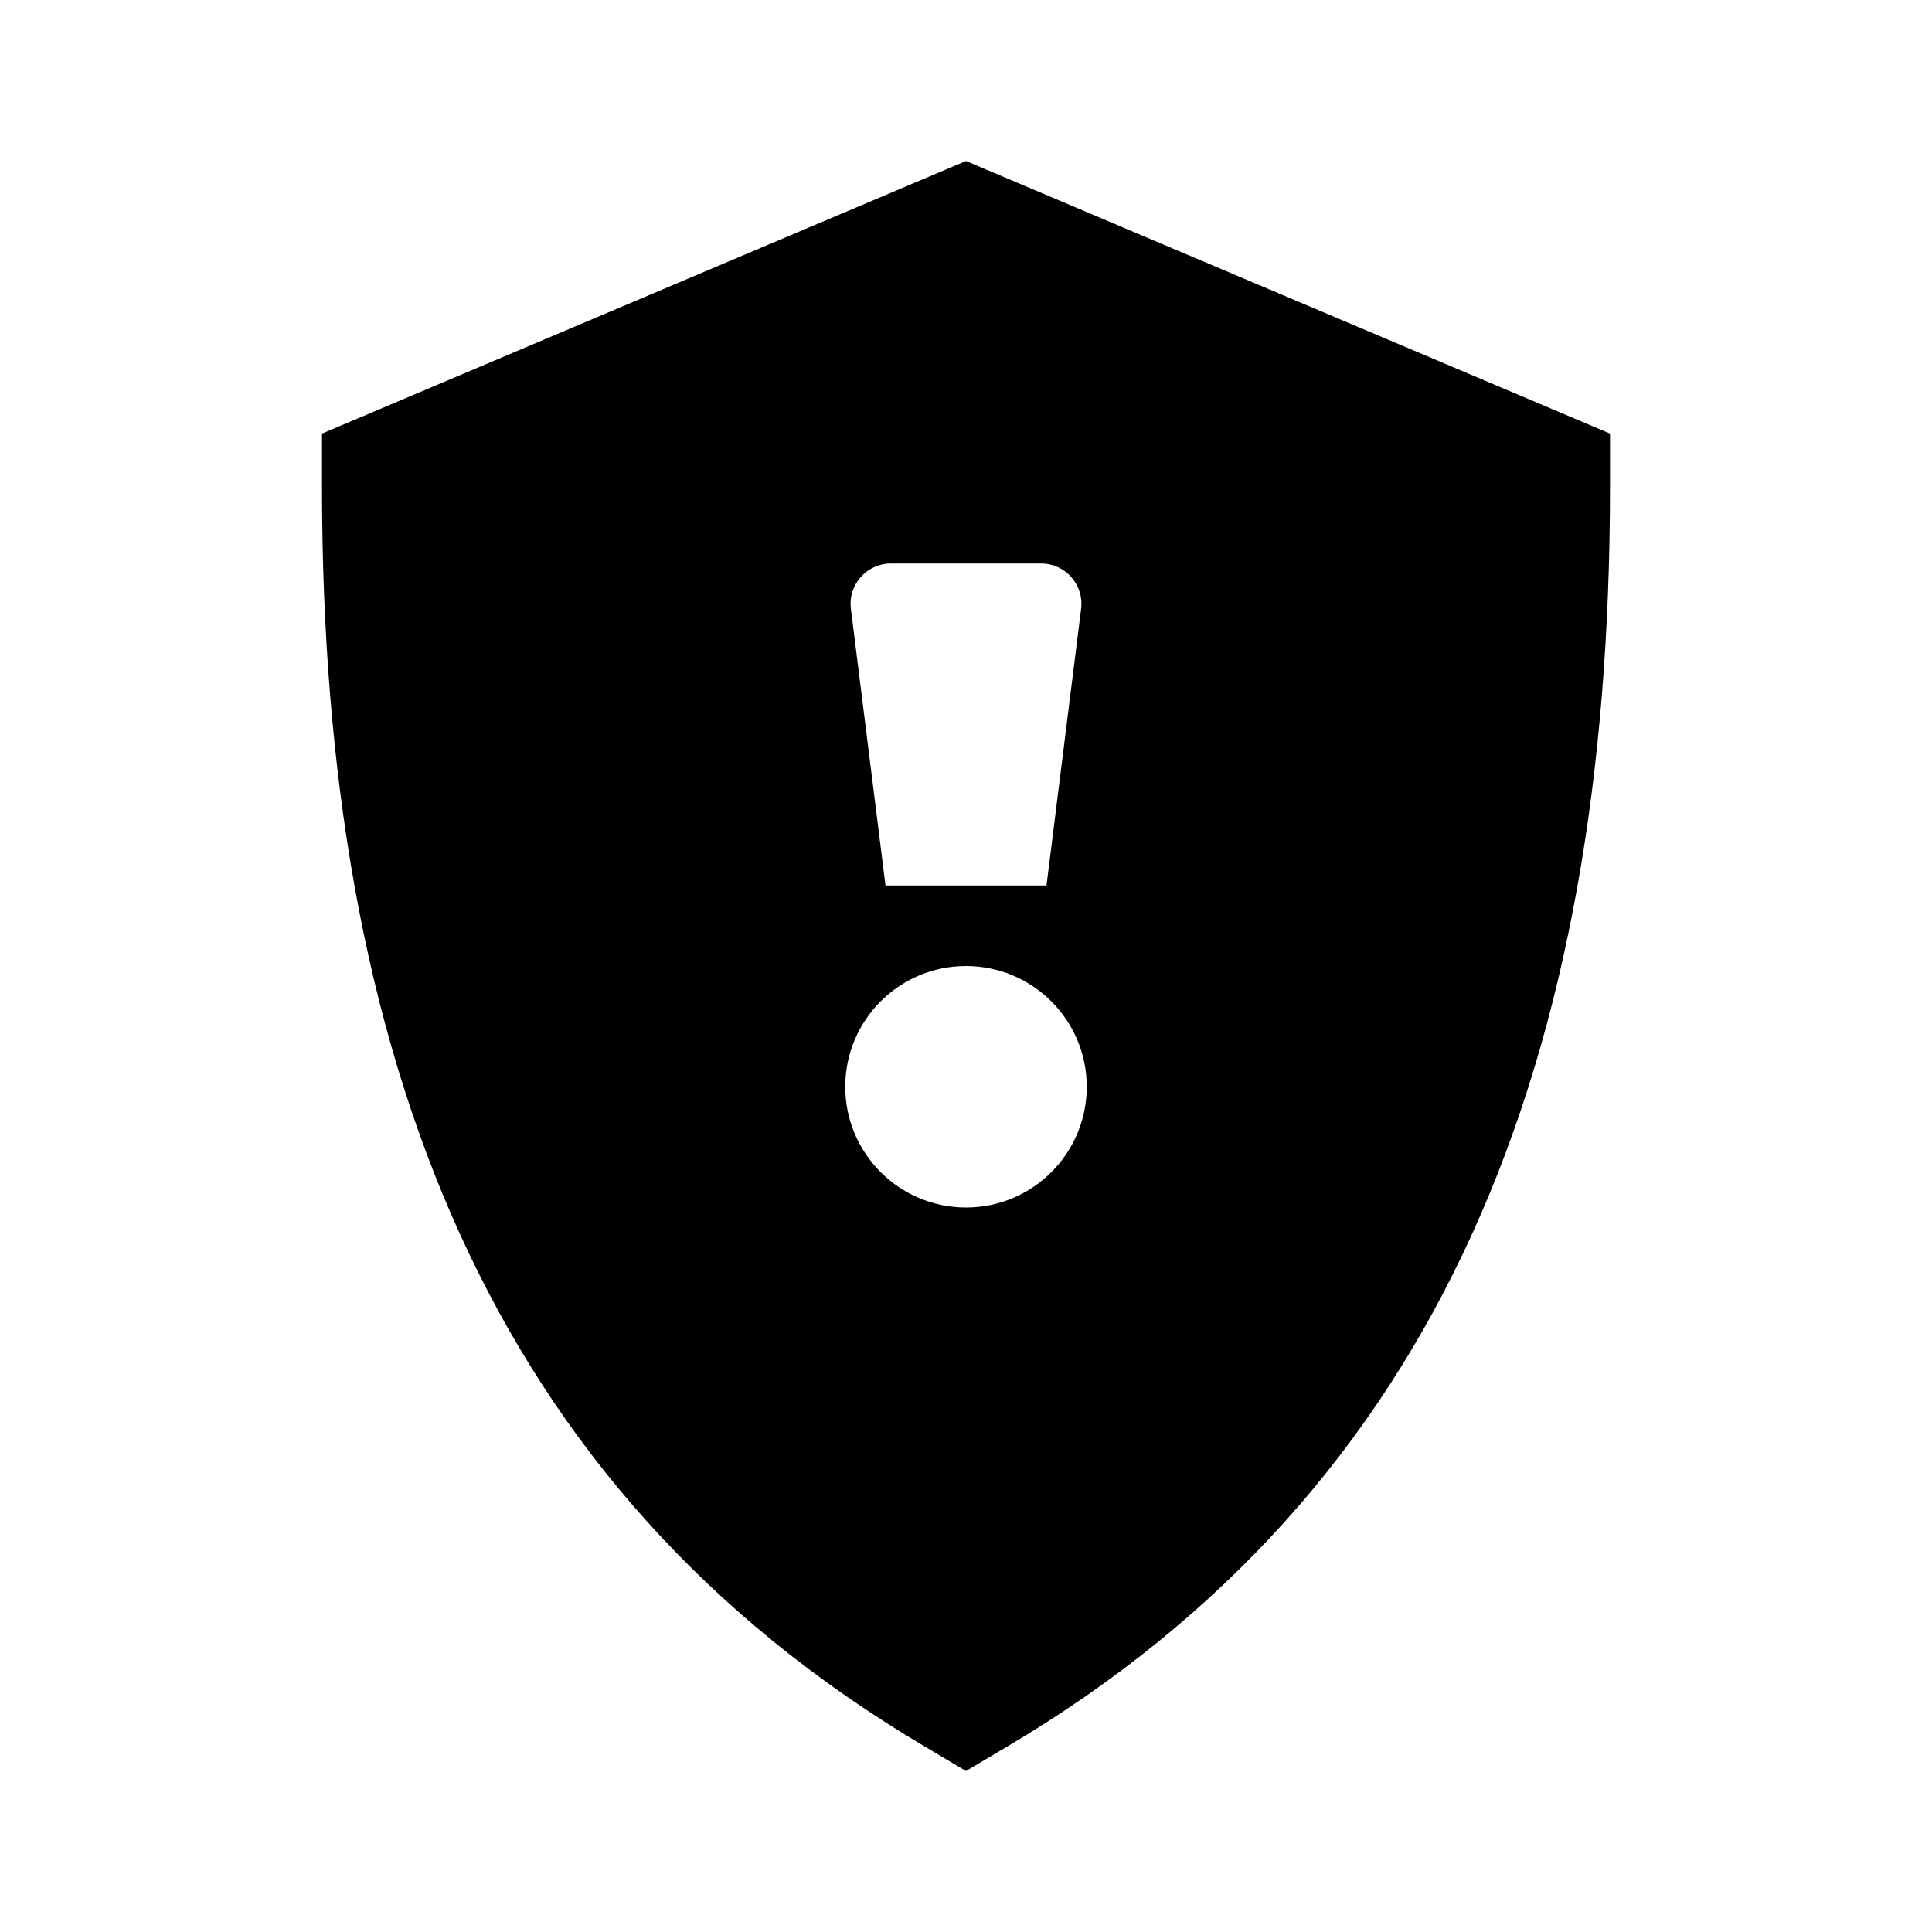 <svg width="24" height="24" viewBox="0 0 24 24" fill="none" xmlns="http://www.w3.org/2000/svg">
<path fill-rule="evenodd" clip-rule="evenodd" d="M20 5.386L12 2L4 5.386V6.037C4 13.145 6.073 18.488 11.486 21.695L12 22L12.514 21.695C17.927 18.488 20 13.145 20 6.037V5.386ZM10.57 7.562C10.533 7.264 10.766 7 11.066 7H12.934C13.234 7 13.467 7.264 13.43 7.562L13 11H11L10.57 7.562ZM13.5 13.5C13.5 14.328 12.828 15 12 15C11.172 15 10.5 14.328 10.5 13.5C10.5 12.672 11.172 12 12 12C12.828 12 13.5 12.672 13.5 13.5Z" fill="black"/>
</svg>
